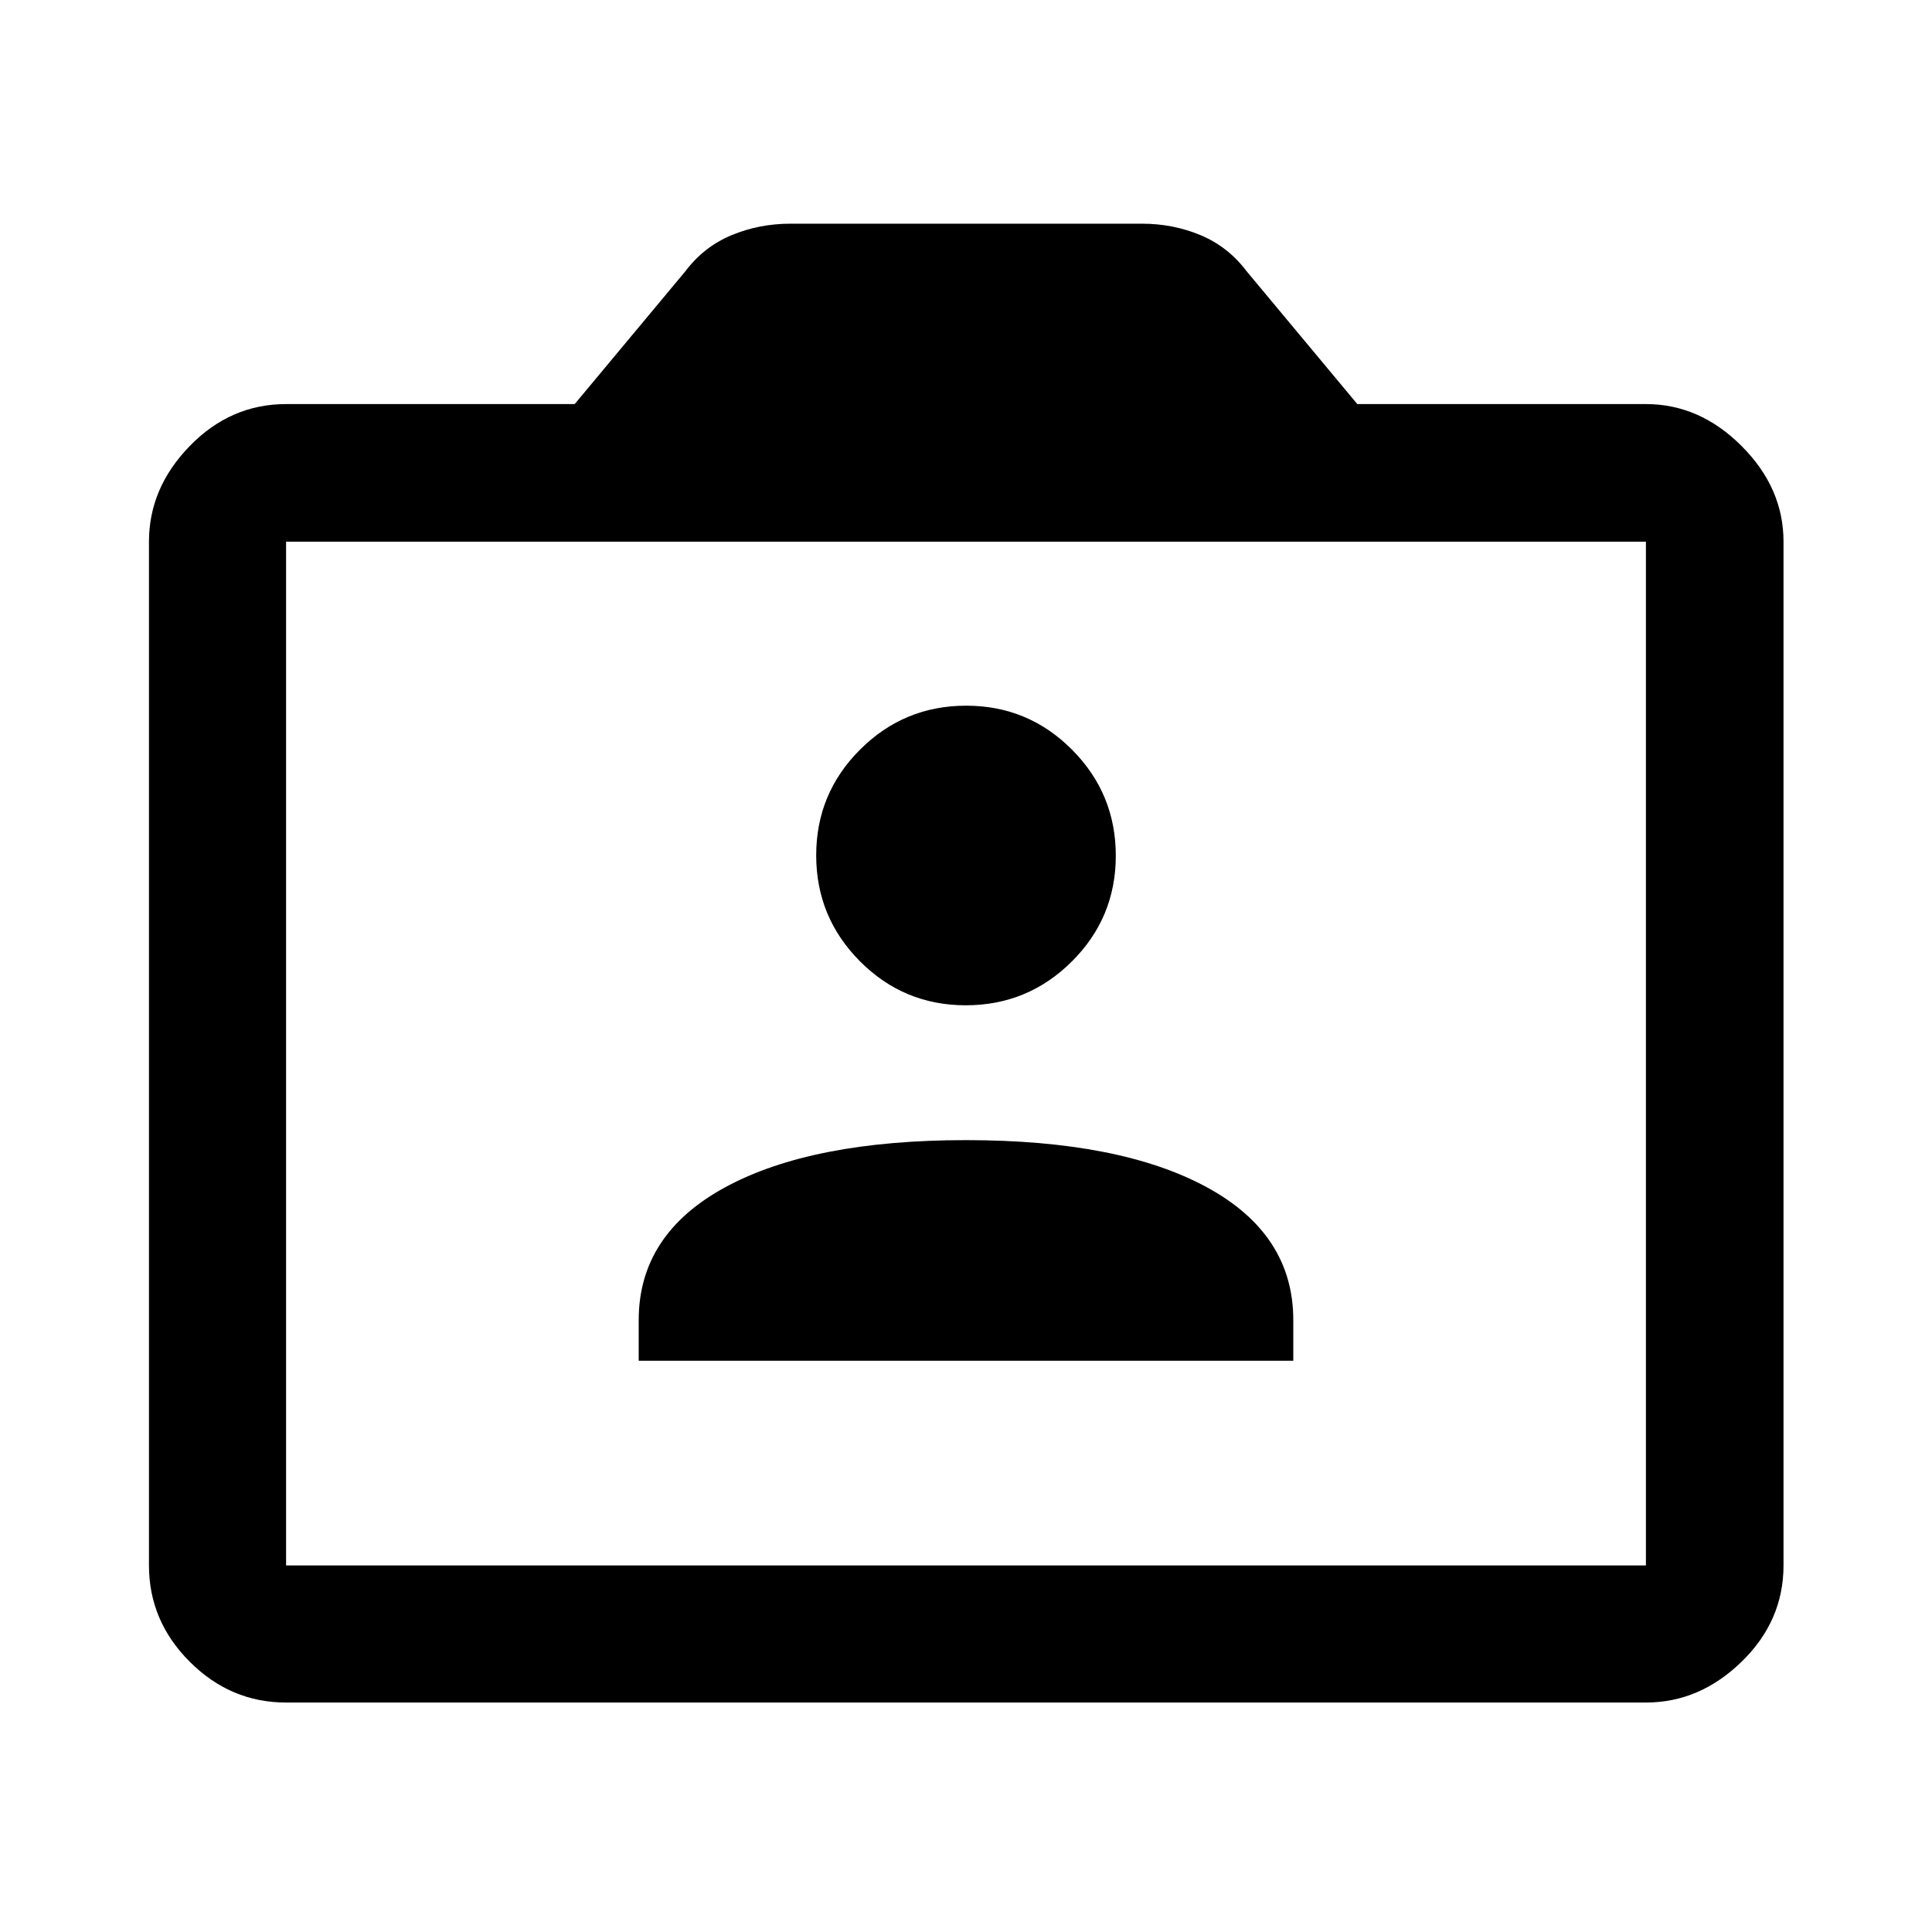 <svg xmlns="http://www.w3.org/2000/svg" width="48" height="48" viewBox="0 -960 960 960"><path d="M317.37-283.848h325.26v-20.195q0-42.718-43.064-66.077-43.065-23.358-119.533-23.358T360.467-370.12q-43.097 23.359-43.097 66.077v20.195Zm162.521-176.63q30.826 0 52.685-21.75 21.859-21.749 21.859-52.576 0-30.826-21.758-52.685t-52.597-21.859q-30.839 0-52.677 21.779t-21.838 52.576q0 30.797 21.75 52.656 21.749 21.859 52.576 21.859ZM142.152-114.022q-27.599 0-47.865-20.265-20.265-20.266-20.265-47.865v-508.696q0-26.697 20.265-47.533 20.266-20.837 47.865-20.837h143.413l55-66q9.196-12.195 22.927-17.913 13.731-5.717 29.291-5.717h174.673q15.475 0 29.129 5.717 13.654 5.718 22.85 17.913l55 66h143.413q26.697 0 47.533 20.837 20.837 20.836 20.837 47.533v508.696q0 27.599-20.837 47.865-20.836 20.265-47.533 20.265H142.152Zm675.696-68.13v-508.696H142.152v508.696h675.696Zm-675.696 0v-508.696 508.696Z"/></svg>